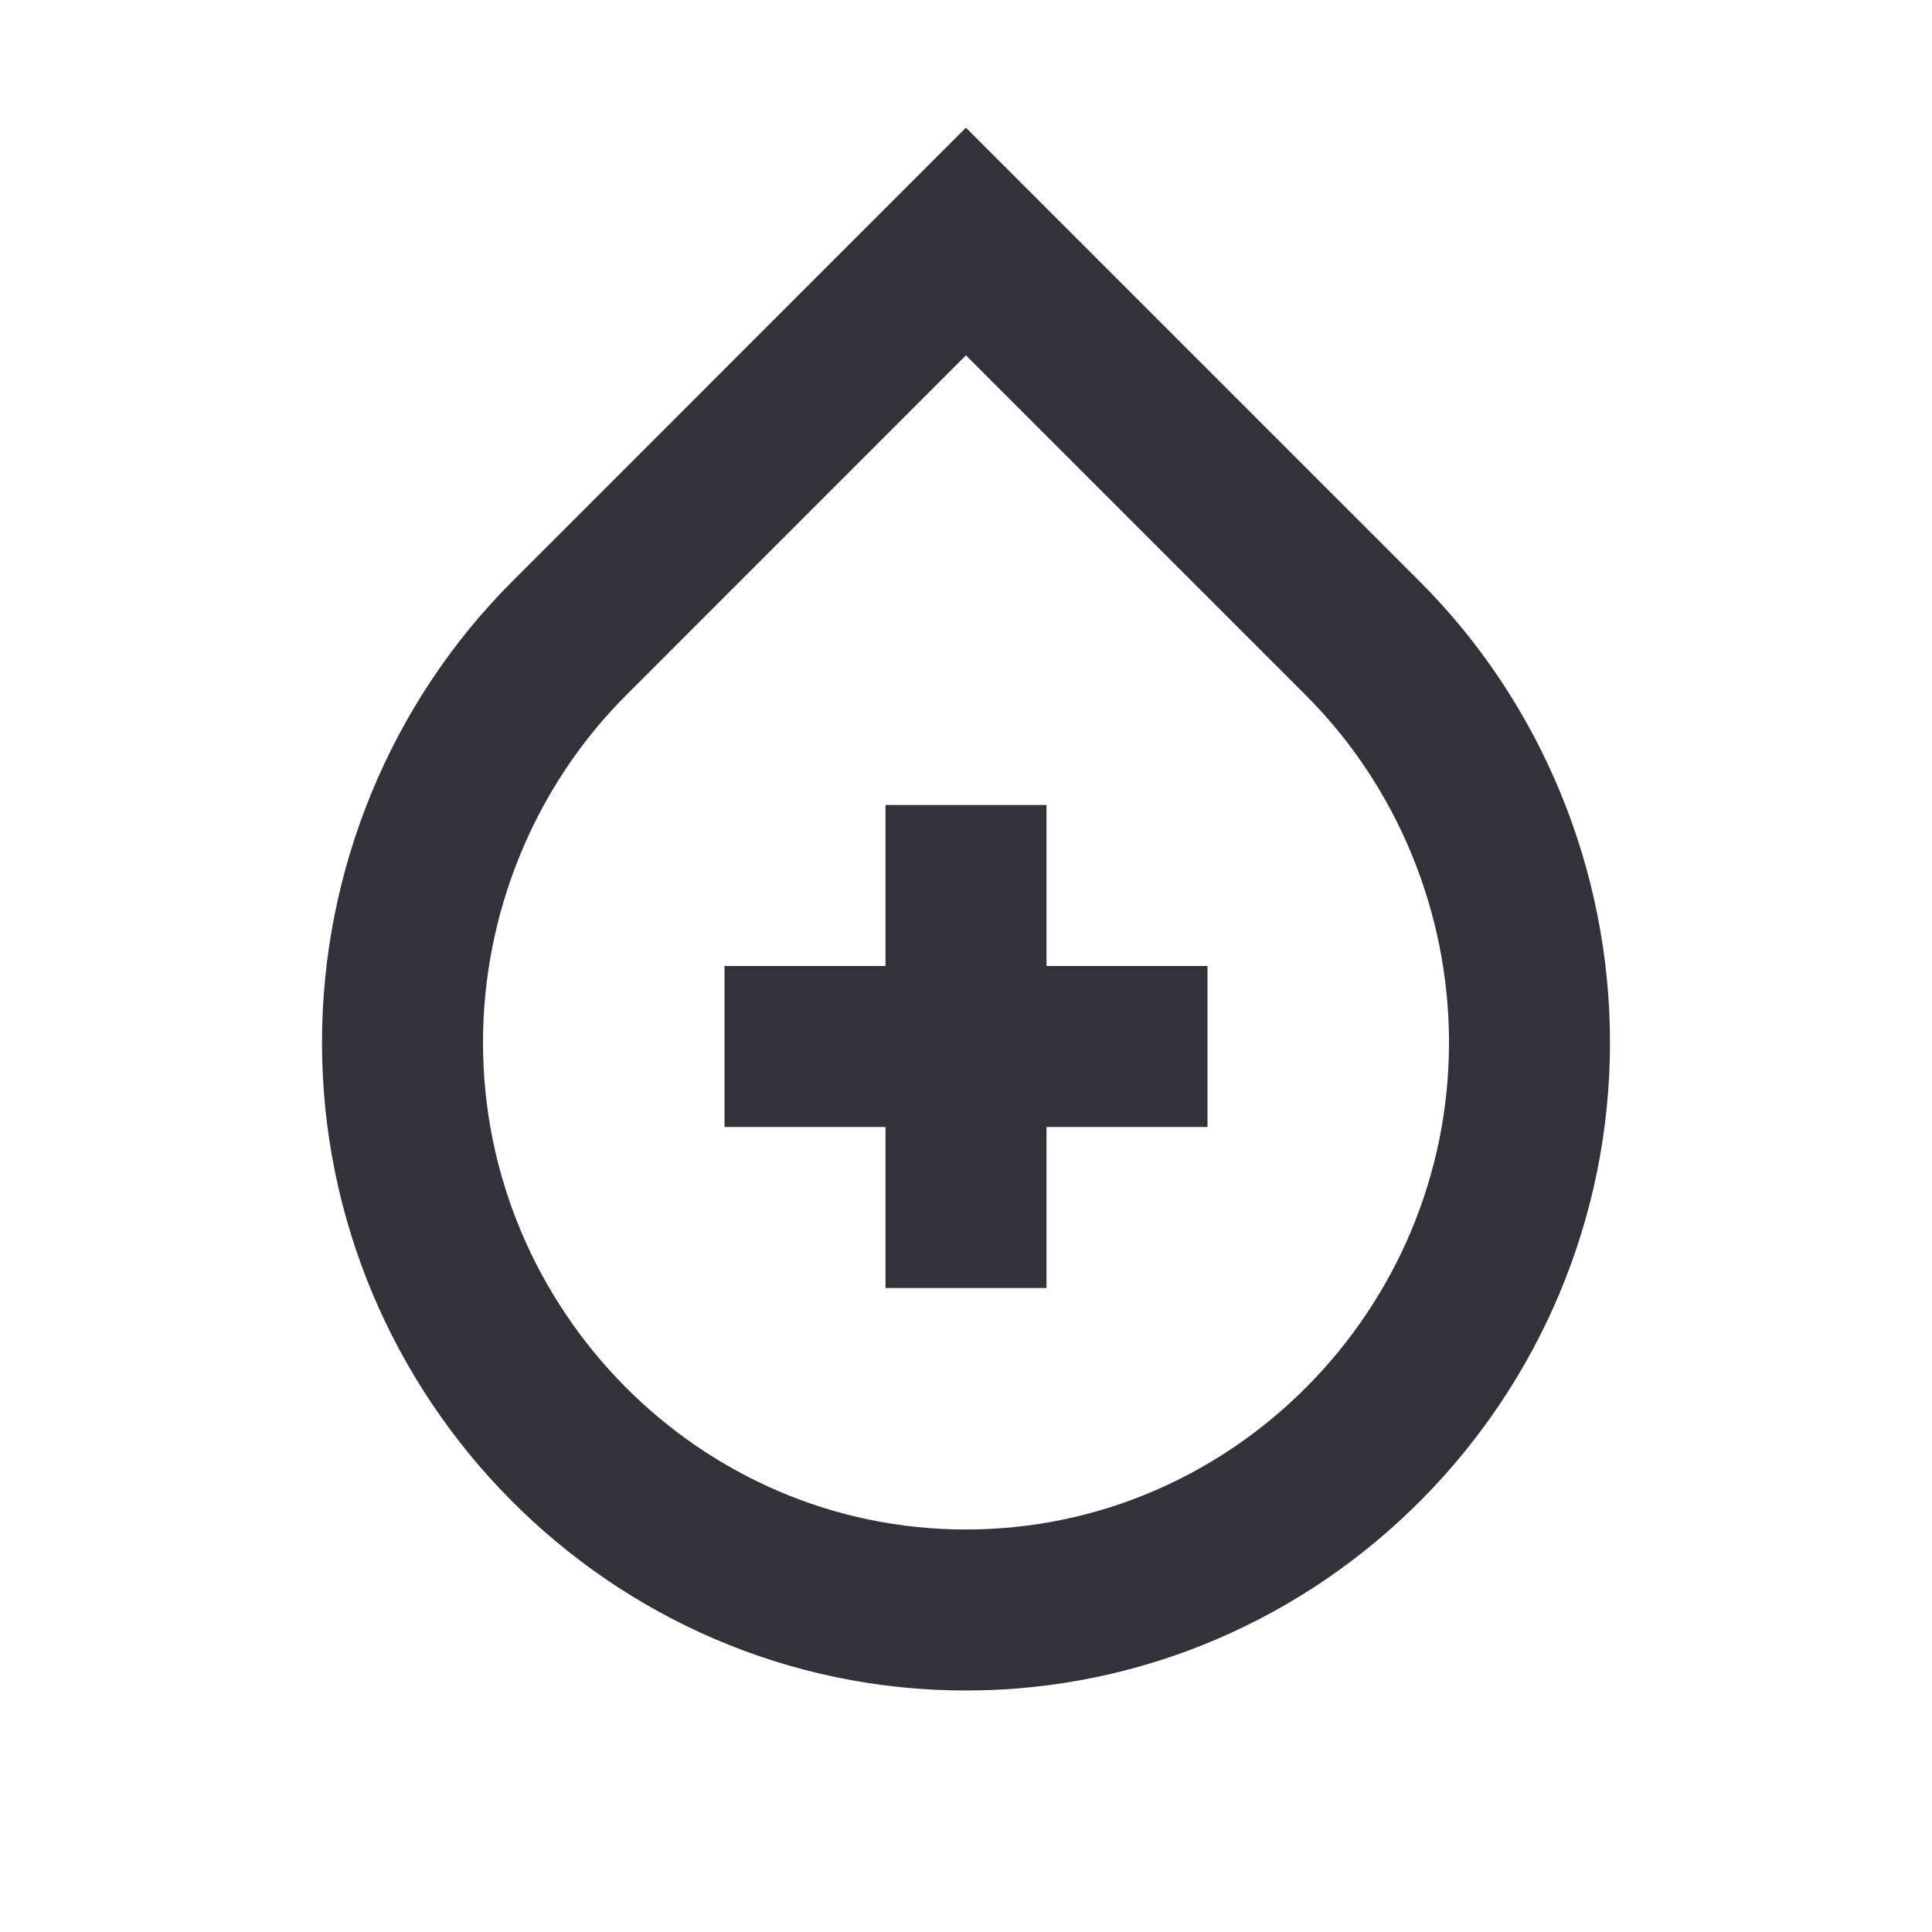 <svg width="24" height="24" viewBox="0 0 24 24" fill="none" xmlns="http://www.w3.org/2000/svg">
<path d="M12 10L12 16" stroke="#31323A" stroke-width="2"/>
<path d="M15 13H9" stroke="#31323A" stroke-width="2"/>
<path d="M5 12.95C5 11.075 5.745 9.255 7.071 7.929L11.999 3C13.966 4.966 15.311 6.311 16.928 7.929C18.255 9.255 19 11.075 19 12.95V12.95C19 16.816 15.866 20 11.999 20V20C8.134 20 5 16.816 5 12.95V12.95Z" stroke="#31323A" stroke-width="2"/>
</svg>

